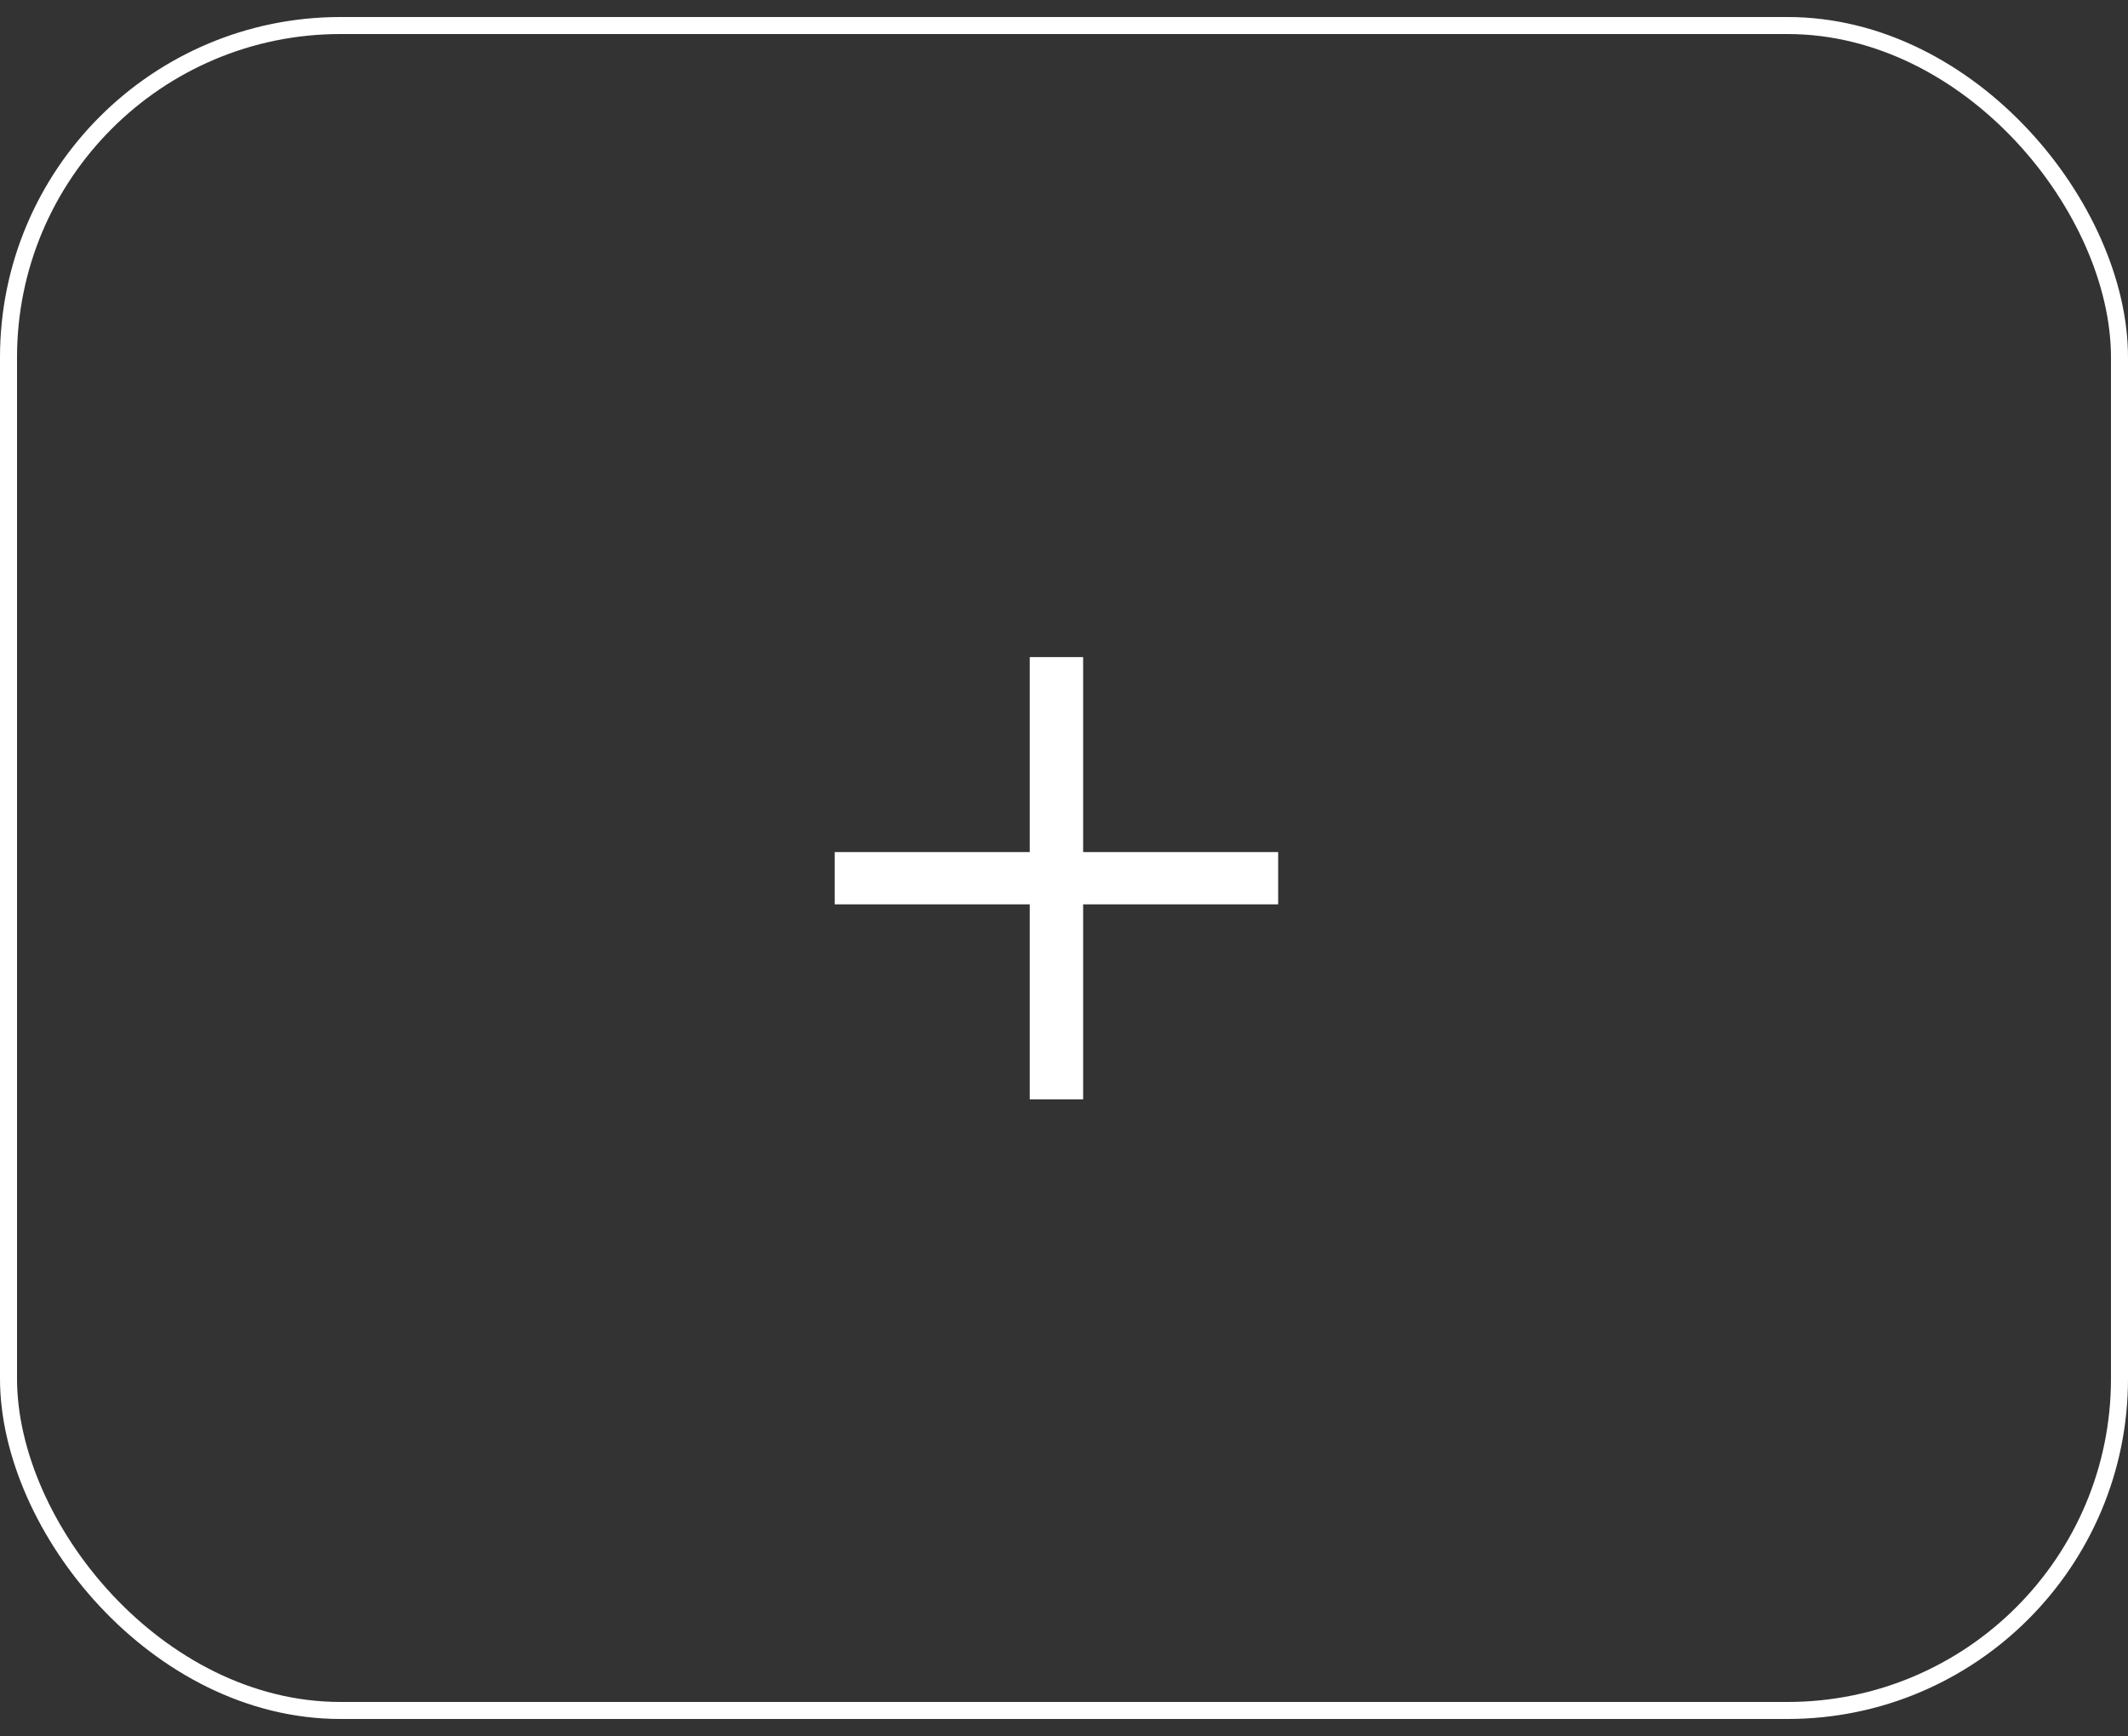 <svg width="125" height="102" viewBox="0 0 125 102" fill="none" xmlns="http://www.w3.org/2000/svg">
<rect x="0" y="0" width="125" height="102" fill="#333333" stroke="none"/>
<path d="M75.08 50.064H63.624V38.608H60.488V50.064H49.032V53.136H60.488V64.592H63.624V53.136H75.08V50.064Z" fill="white"/>
<rect x="0.5" y="1.5" width="124" height="99" rx="19.5" stroke="white"/>
</svg>
